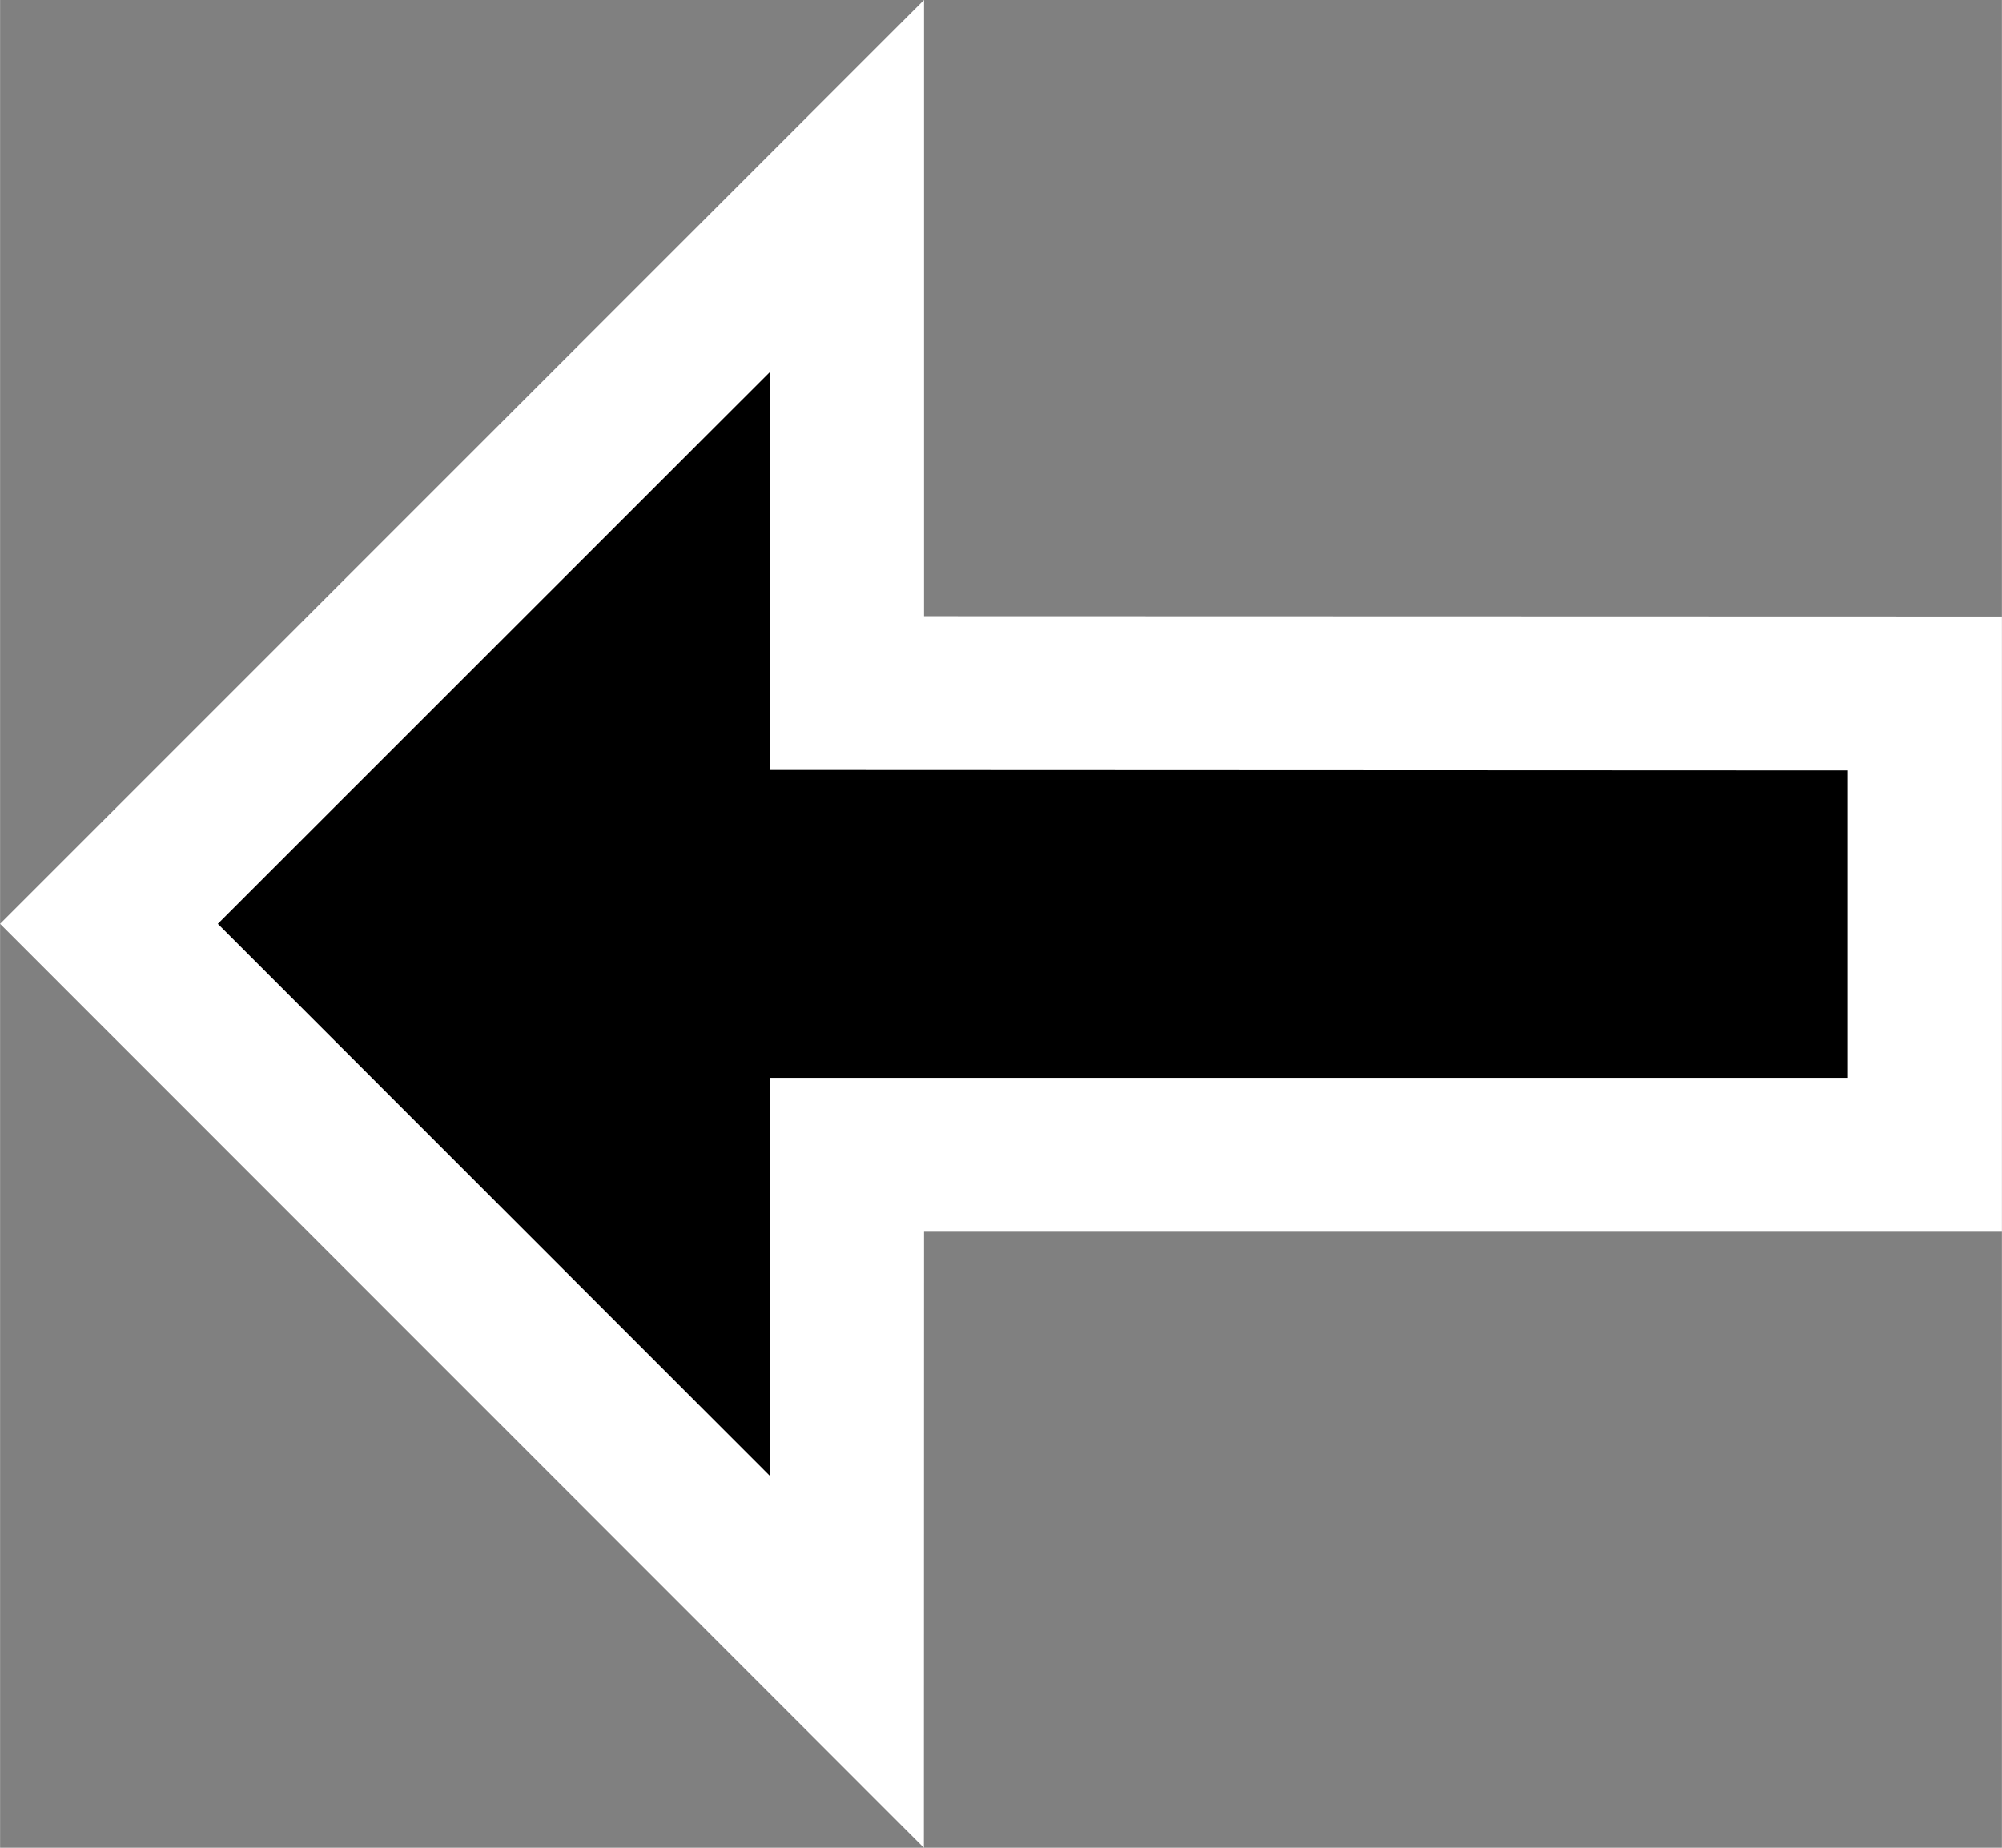 <svg xmlns="http://www.w3.org/2000/svg" width="26" height="24" viewBox="0 0 13 12.001"><rect x="0" y="0" width="13" height="12.001" fill="#808080" stroke="none"/><g fill="none" fill-rule="evenodd"><path d="M0 6l5.999 6.001L6 8h7V4.004l-7-.002V0z" fill="#fff"/><path d="M12 7H5v2.587L1.414 6 5 2.415v2.586l7 .003z" fill="#000"/></g></svg>